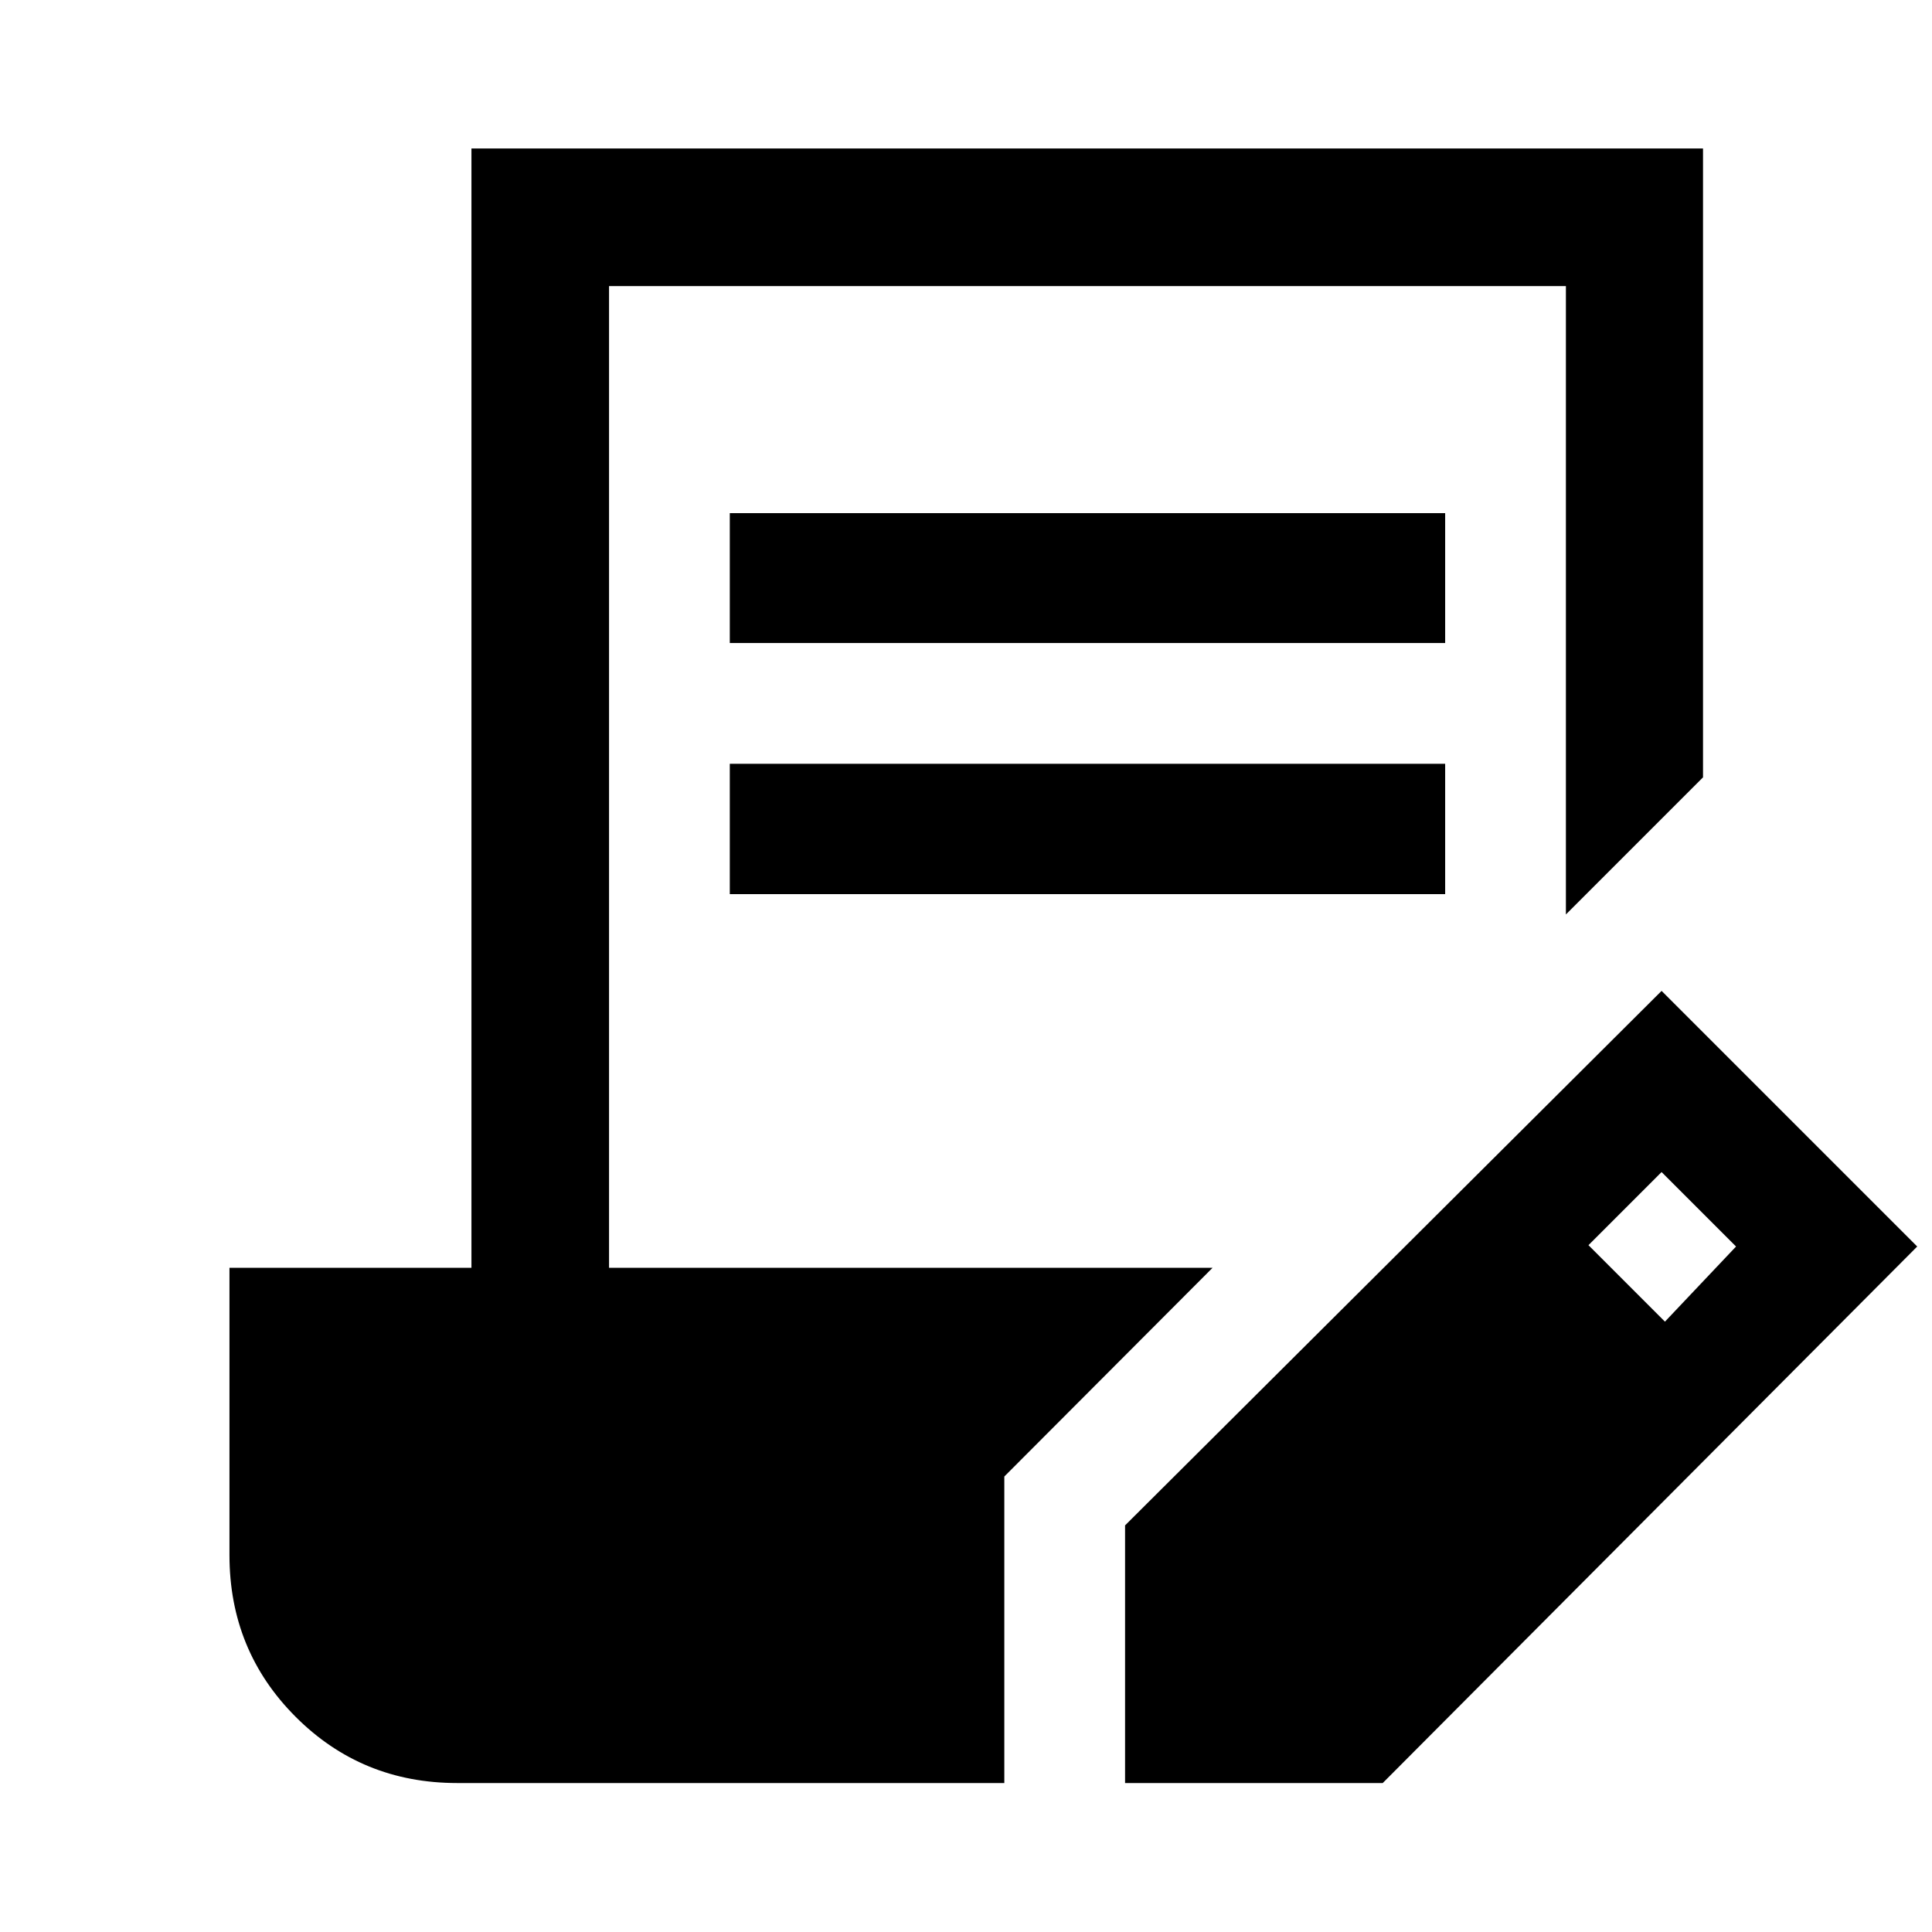 <svg xmlns="http://www.w3.org/2000/svg" width="48" height="48" viewBox="0 -960 960 960"><path d="M499.04-74.02H227.15q-47.39 0-80.26-32.91-32.87-32.9-32.87-80.34v-142.77h120.24v-556.18h611.96v312.48l-68.13 68.13v-312.24H302.63v487.81h299.89L499.04-226.33v152.31Zm60 0v-128.02l266.59-265.59 127.02 127.02L687.07-74.02H559.04ZM362.63-515.7v-64.78h355.46v64.78H362.63Zm0-124.78v-64.54h355.46v64.54H362.63Zm464.67 337.2 35.33-37.33-37-37-36.33 36.33 38 38Z"/></svg>
